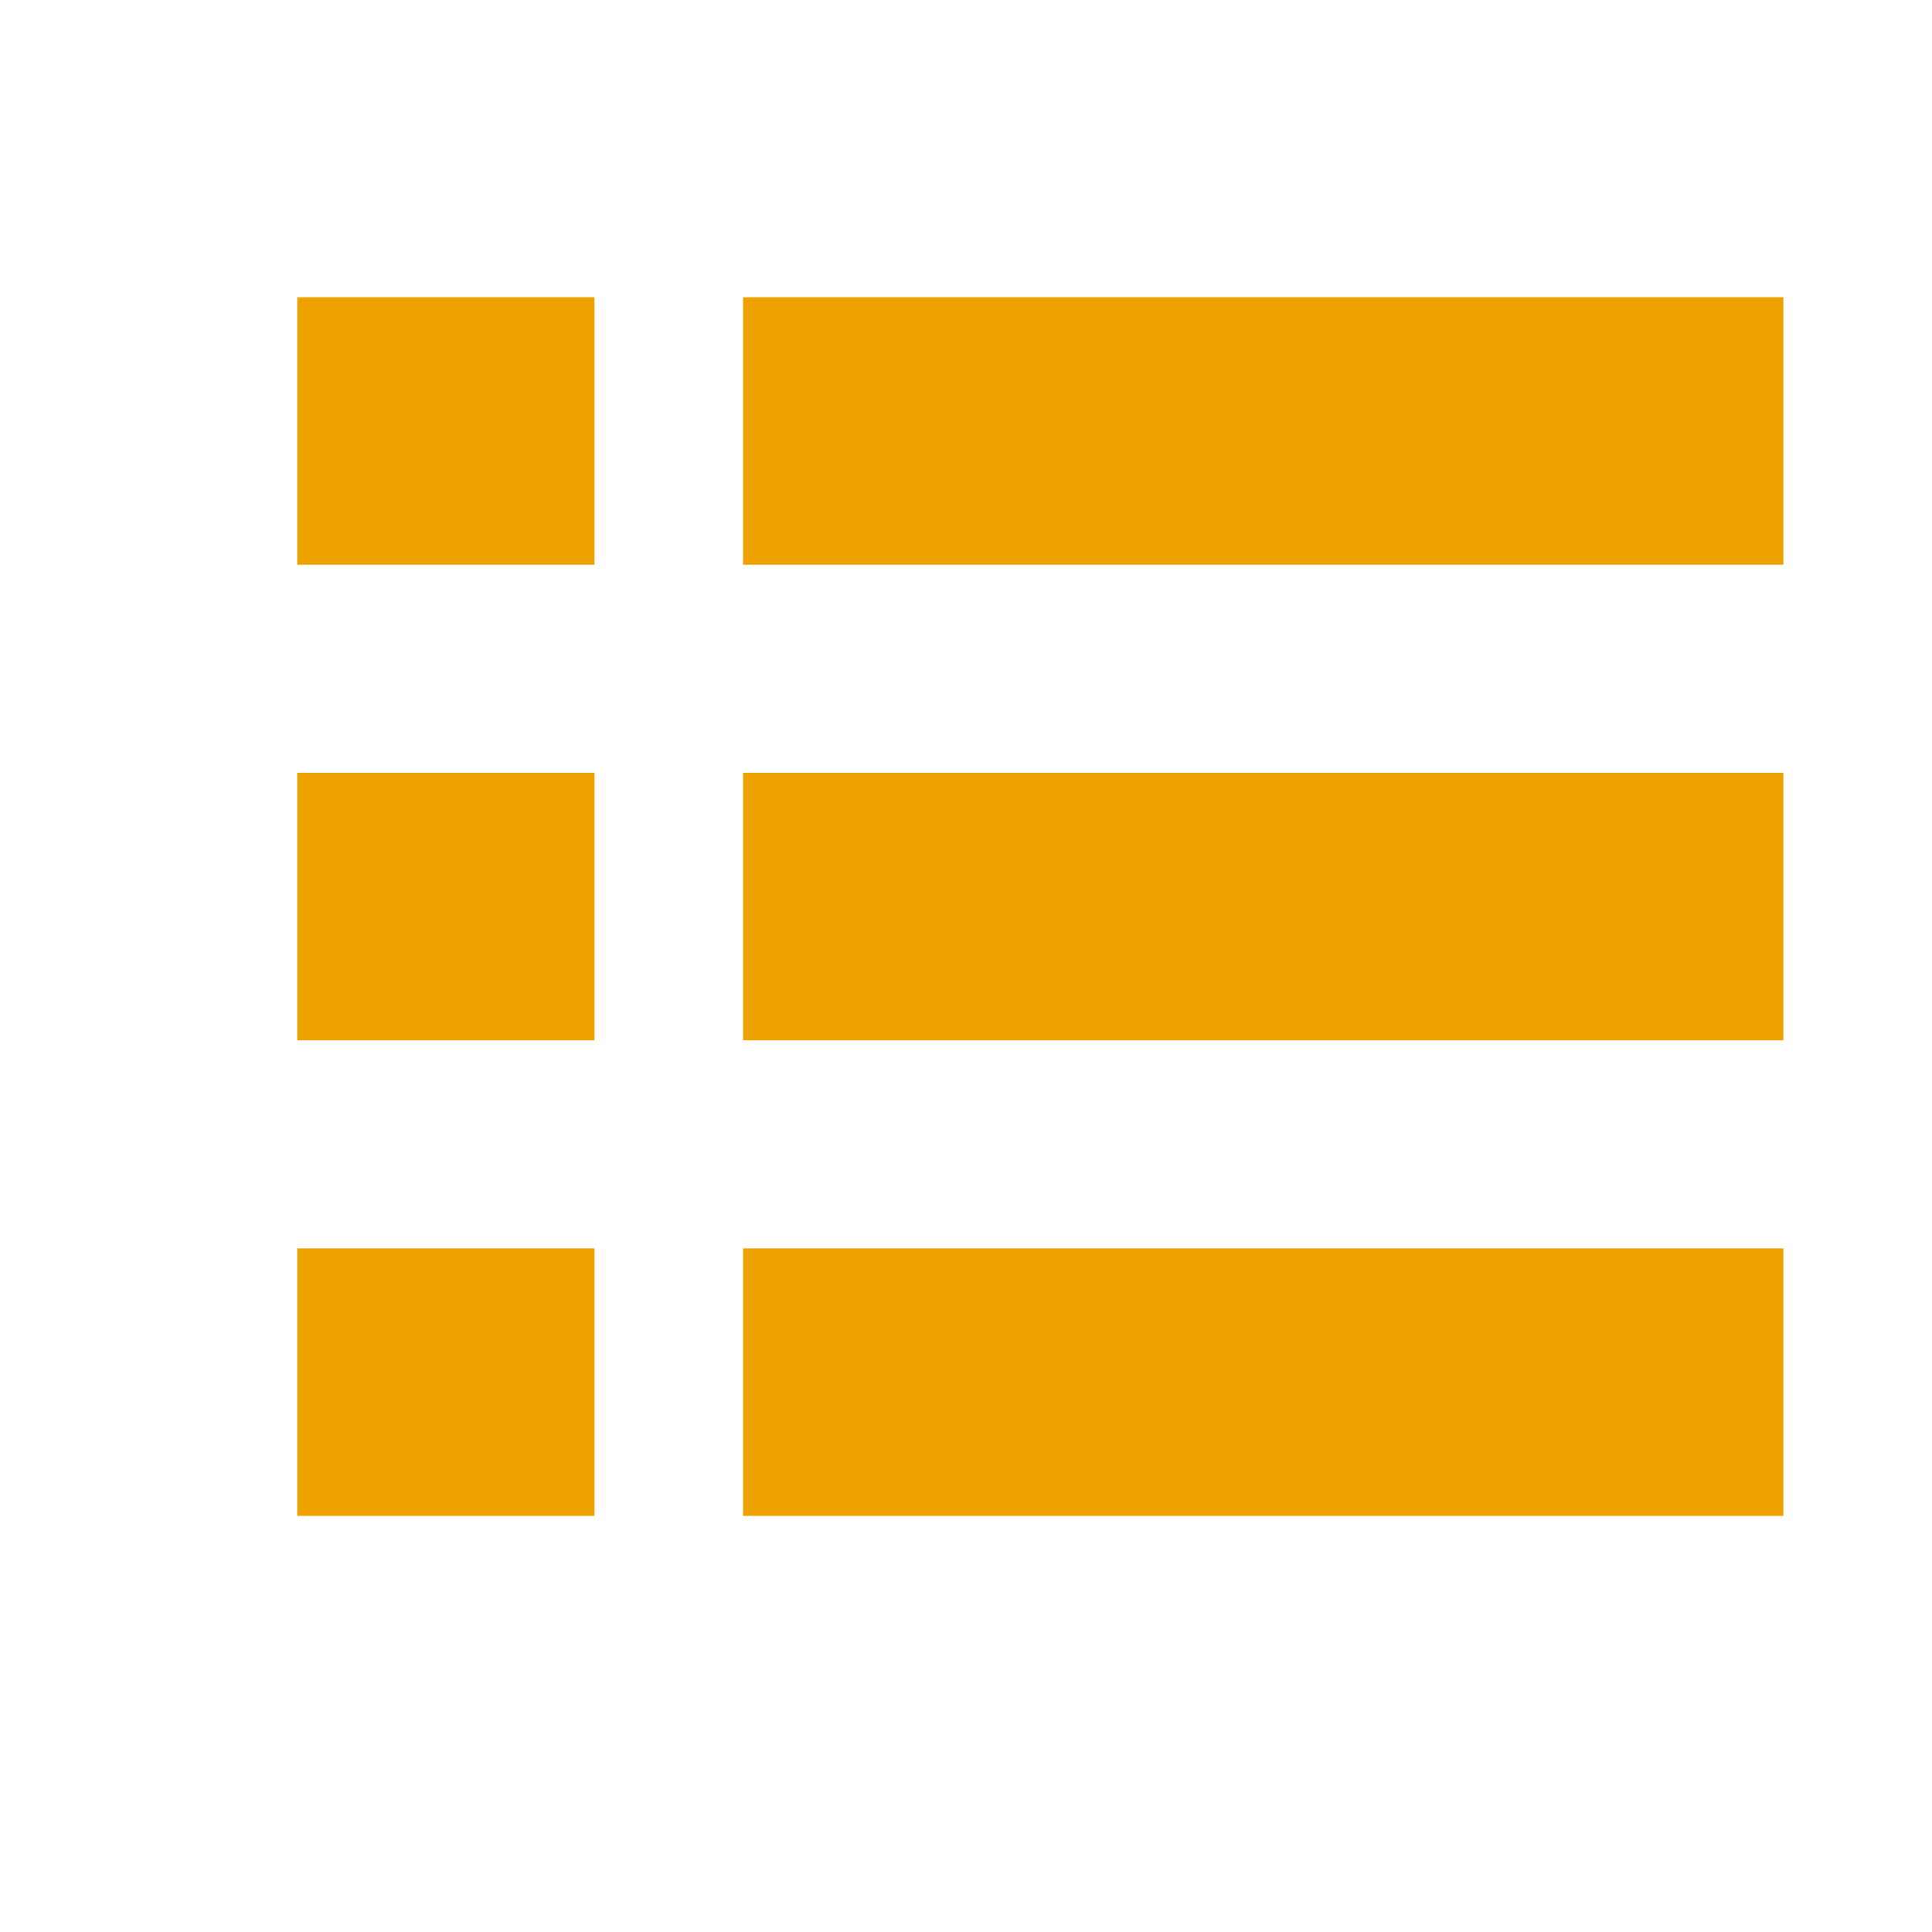 <svg xmlns="http://www.w3.org/2000/svg" width="13" height="13" viewBox="0 0 13 13">
    <g>
        <rect x="2" y="2" width="2" height="1.8" style="fill:#eda200;"/>
        <rect x="2" y="5.2" width="2" height="1.8" style="fill:#eda200;"/>
        <rect x="2" y="8.4" width="2" height="1.8" style="fill:#eda200;"/>
        <rect x="5" y="2" width="7" height="1.8" style="fill:#eda200;"/>
        <rect x="5" y="5.2" width="7" height="1.8" style="fill:#eda200;"/>
        <rect x="5" y="8.4" width="7" height="1.8" style="fill:#eda200;"/>
    </g>
</svg>
